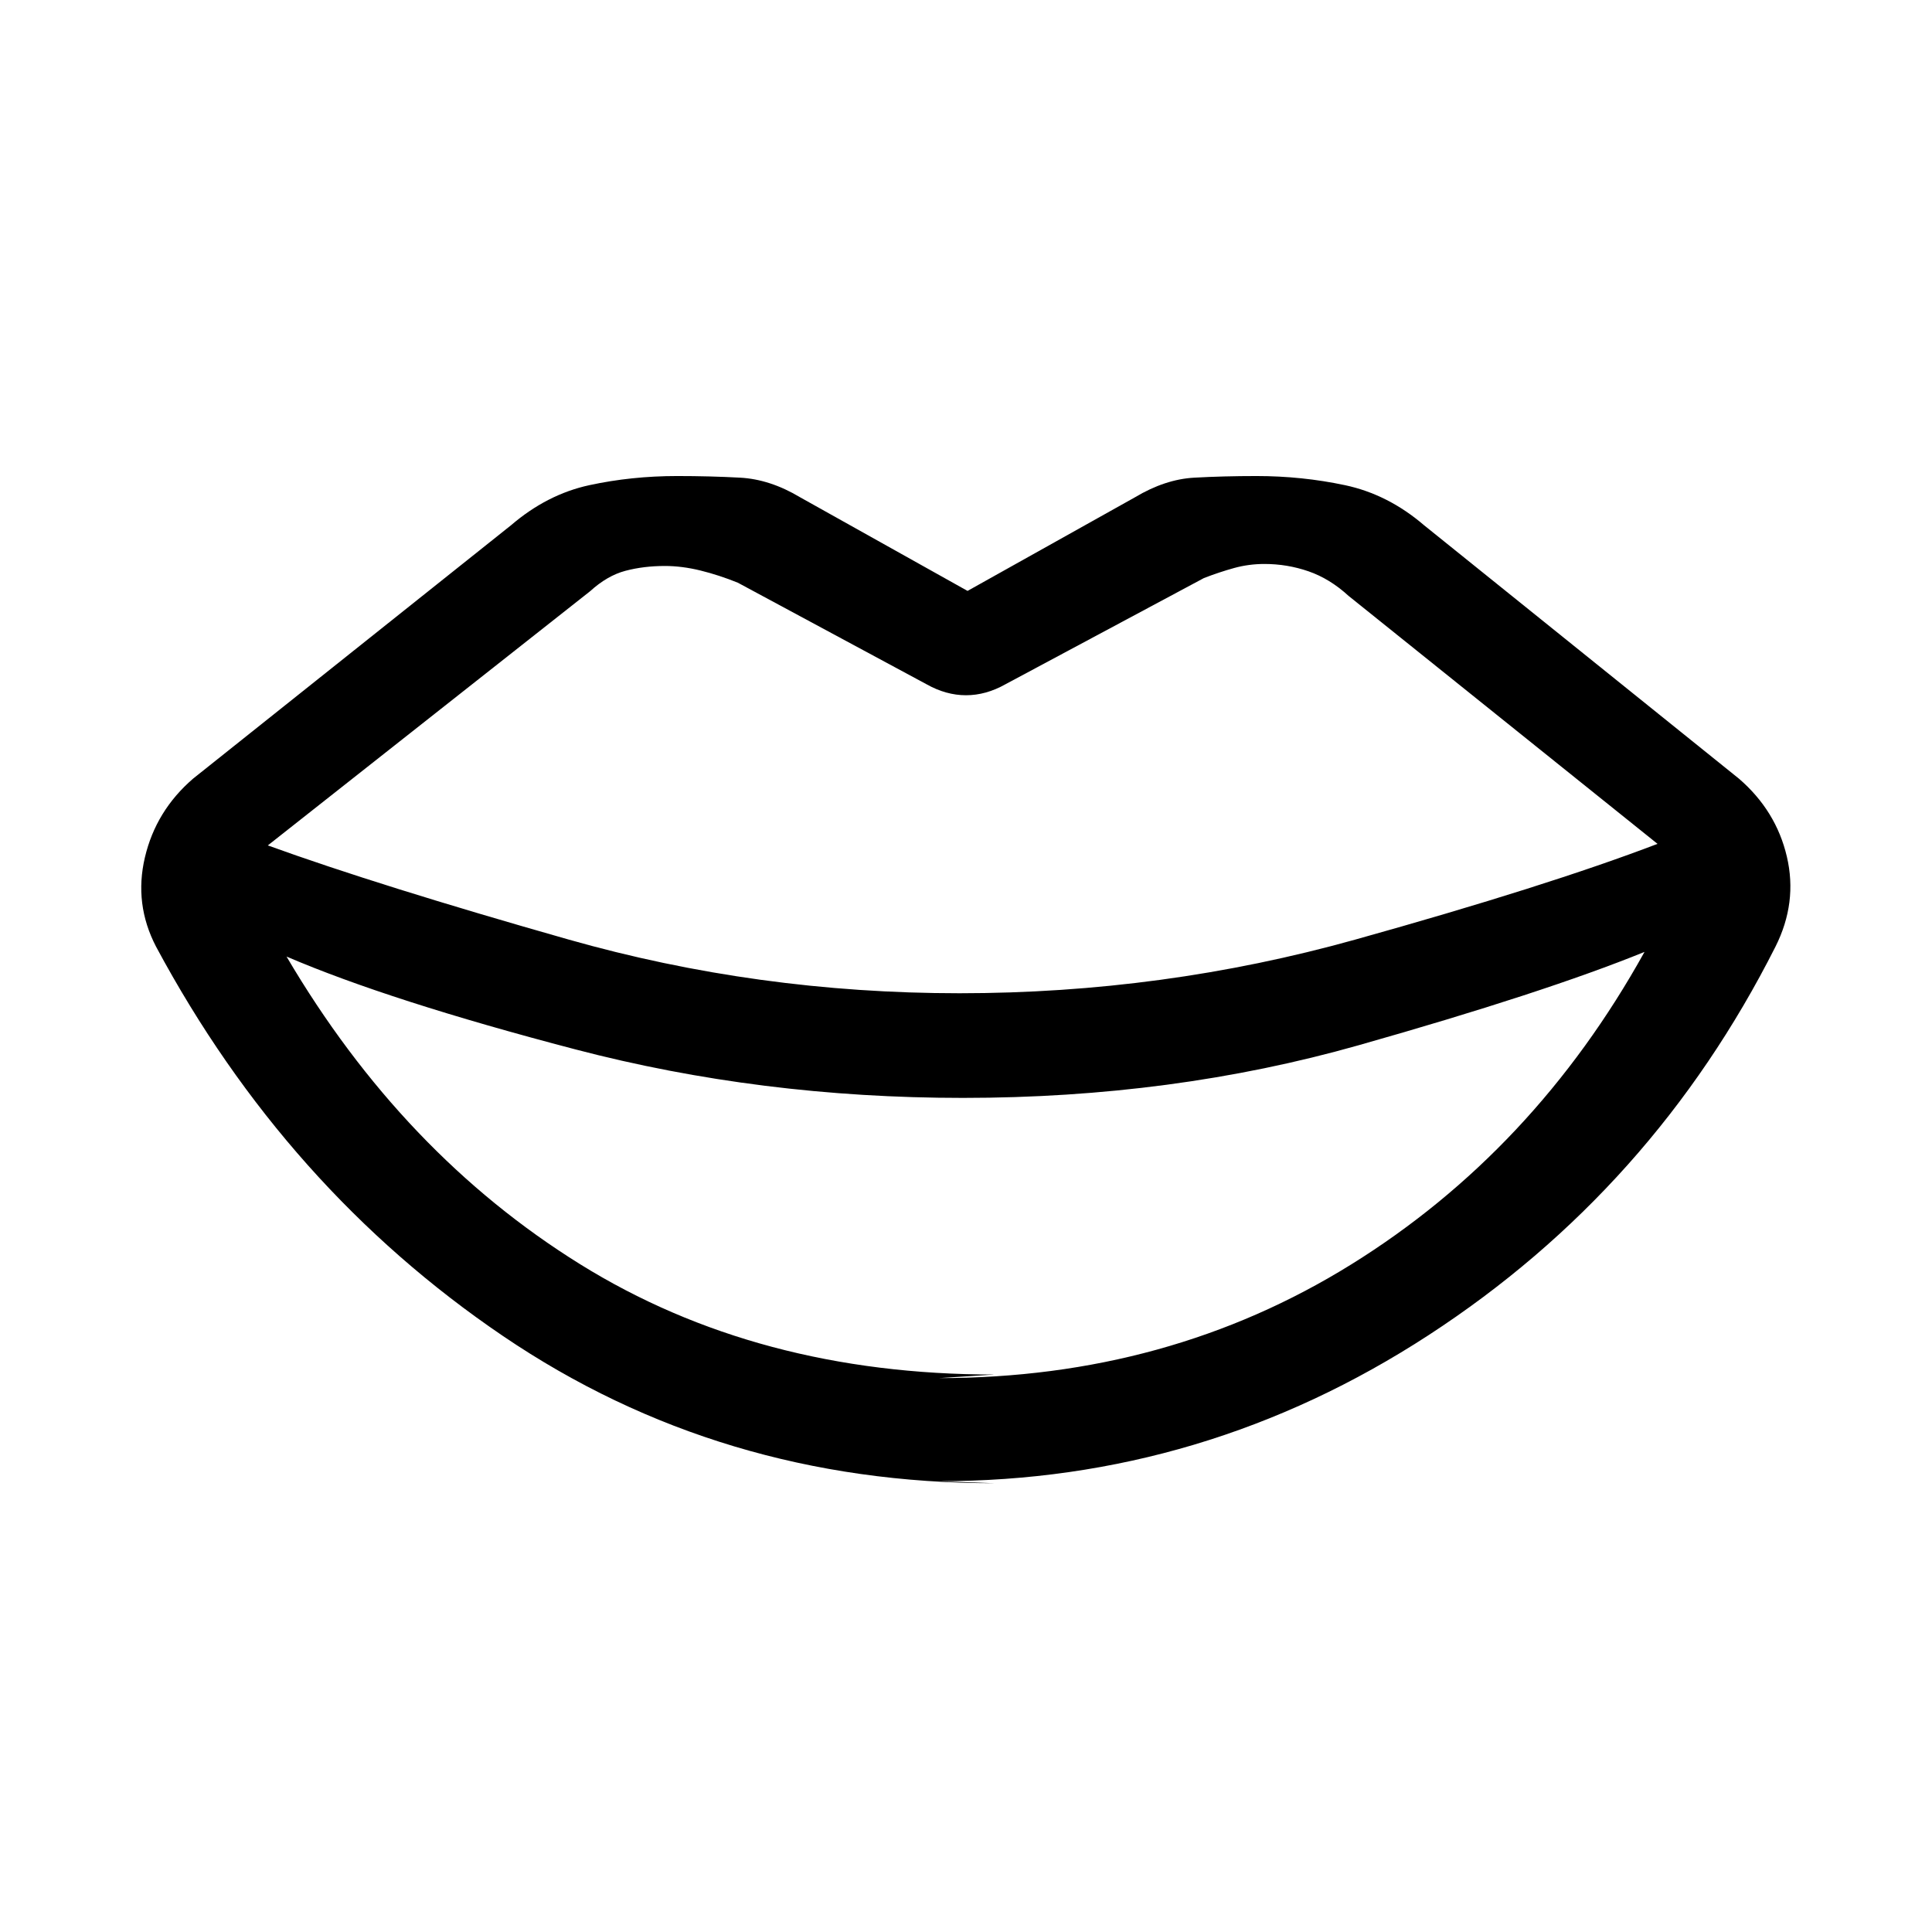 <svg xmlns="http://www.w3.org/2000/svg" height="20" viewBox="0 -960 960 960" width="20"><path d="M476.69-466.46q101.23 0 196.58-26.62 95.35-26.61 150.35-47.61L670.08-663.92q-9.31-8.54-19.89-12.2-10.57-3.65-21.88-3.65-7.77 0-15.04 2t-15.04 5L499.62-620q-9.7 5.46-19.62 5.46-9.92 0-19.62-5.46l-93.76-50.46q-9.31-3.77-18.5-6.04-9.2-2.27-17.74-2.27-10.53 0-19.57 2.39-9.04 2.38-17.58 10.15L133.08-539.92q55.23 20 149.3 46.73 94.08 26.73 194.31 26.73ZM494.08-277l-27.39 1.77q113.77 0 204.69-56.46Q762.31-388.15 817.15-487q-49.77 20.23-142.07 46.38-92.31 26.16-196.62 26.16-100.46 0-192.61-24.12-92.16-24.11-143.47-46.11 57.7 98.07 145.89 152.88Q376.46-277 494.08-277Zm-27.39 53 27.39 1q-136.31 0-244.12-73.12-107.81-73.11-172.42-193.5-11-21.15-5.54-44.34 5.46-23.19 23.92-39.12l158-125.92q17.93-15.38 38.93-19.92 21-4.54 43.61-4.54 16.39 0 31.27.81 14.89.8 29.81 9.73l83.23 46.54L564-712.92q14.92-8.93 29.42-9.73 14.5-.81 30.89-.81 22.61 0 44 4.54 21.38 4.54 39.31 19.92l156.46 125.92q18.46 15.93 23.8 38.73 5.35 22.81-5.65 44.73-60.77 120.39-172.31 193Q598.38-224 466.69-224Z"/></svg>